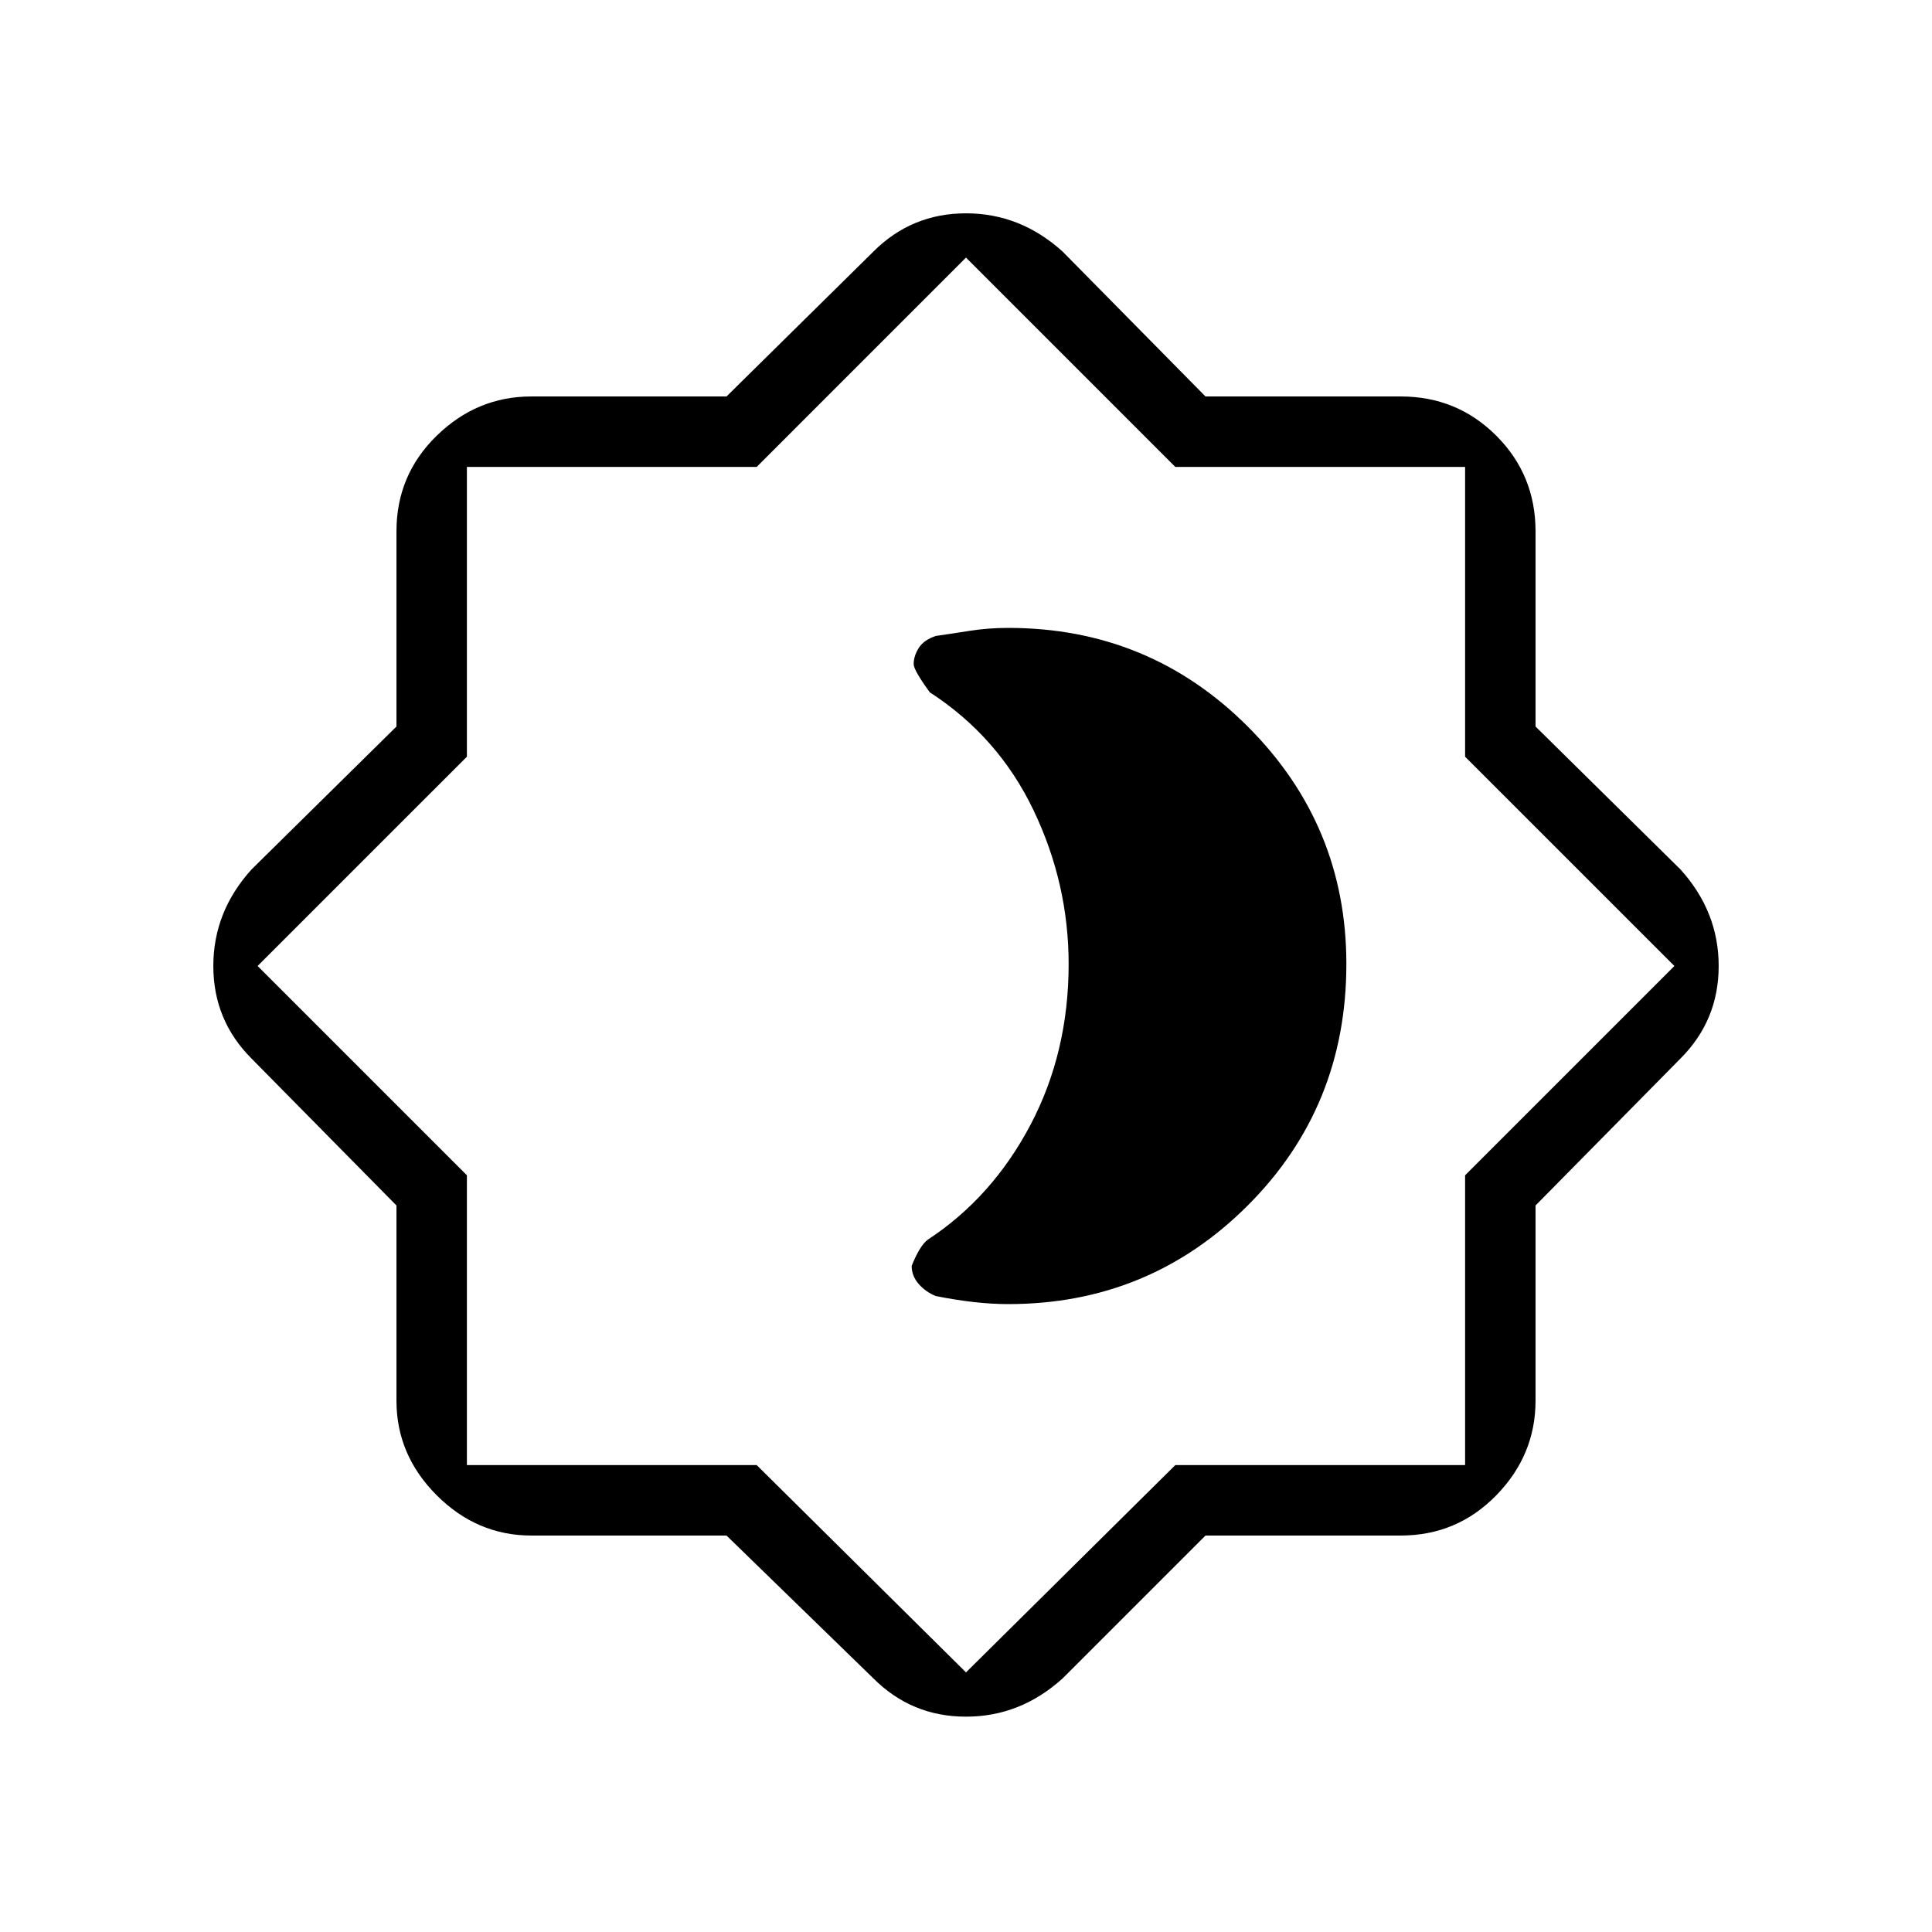 <svg xmlns="http://www.w3.org/2000/svg" height="48" width="48"><path d="M18.05 38.15H13.2Q11.85 38.15 10.85 37.15Q9.85 36.15 9.85 34.8V29.95L6.25 26.3Q5.3 25.35 5.3 24Q5.3 22.65 6.25 21.6L9.85 18.05V13.2Q9.85 11.8 10.85 10.825Q11.85 9.85 13.2 9.85H18.05L21.7 6.25Q22.65 5.3 24 5.3Q25.35 5.3 26.4 6.25L29.95 9.85H34.8Q36.2 9.85 37.175 10.825Q38.15 11.8 38.15 13.2V18.05L41.75 21.6Q42.7 22.65 42.7 24Q42.7 25.35 41.75 26.3L38.15 29.95V34.8Q38.15 36.15 37.175 37.15Q36.2 38.15 34.8 38.15H29.95L26.4 41.7Q25.35 42.65 24 42.65Q22.65 42.65 21.7 41.7ZM24 24ZM24 41.55 29.2 36.4H36.4V29.2L41.6 24L36.4 18.8V11.6H29.2L24 6.4L18.8 11.6H11.6V18.8L6.4 24L11.6 29.2V36.4H18.8ZM25.05 32.4Q28.55 32.4 31 29.95Q33.45 27.5 33.45 23.95Q33.45 20.5 31 18.05Q28.55 15.6 25.05 15.6Q24.55 15.6 24.075 15.675Q23.6 15.75 23.25 15.8Q22.95 15.9 22.825 16.1Q22.7 16.3 22.7 16.5Q22.7 16.65 23.1 17.2Q24.8 18.3 25.675 20.125Q26.55 21.95 26.55 23.95Q26.55 26.15 25.6 27.95Q24.65 29.75 23.05 30.8Q22.85 30.95 22.65 31.45Q22.65 31.7 22.825 31.9Q23 32.1 23.25 32.2Q23.75 32.3 24.2 32.35Q24.65 32.4 25.05 32.4Z"/></svg>
